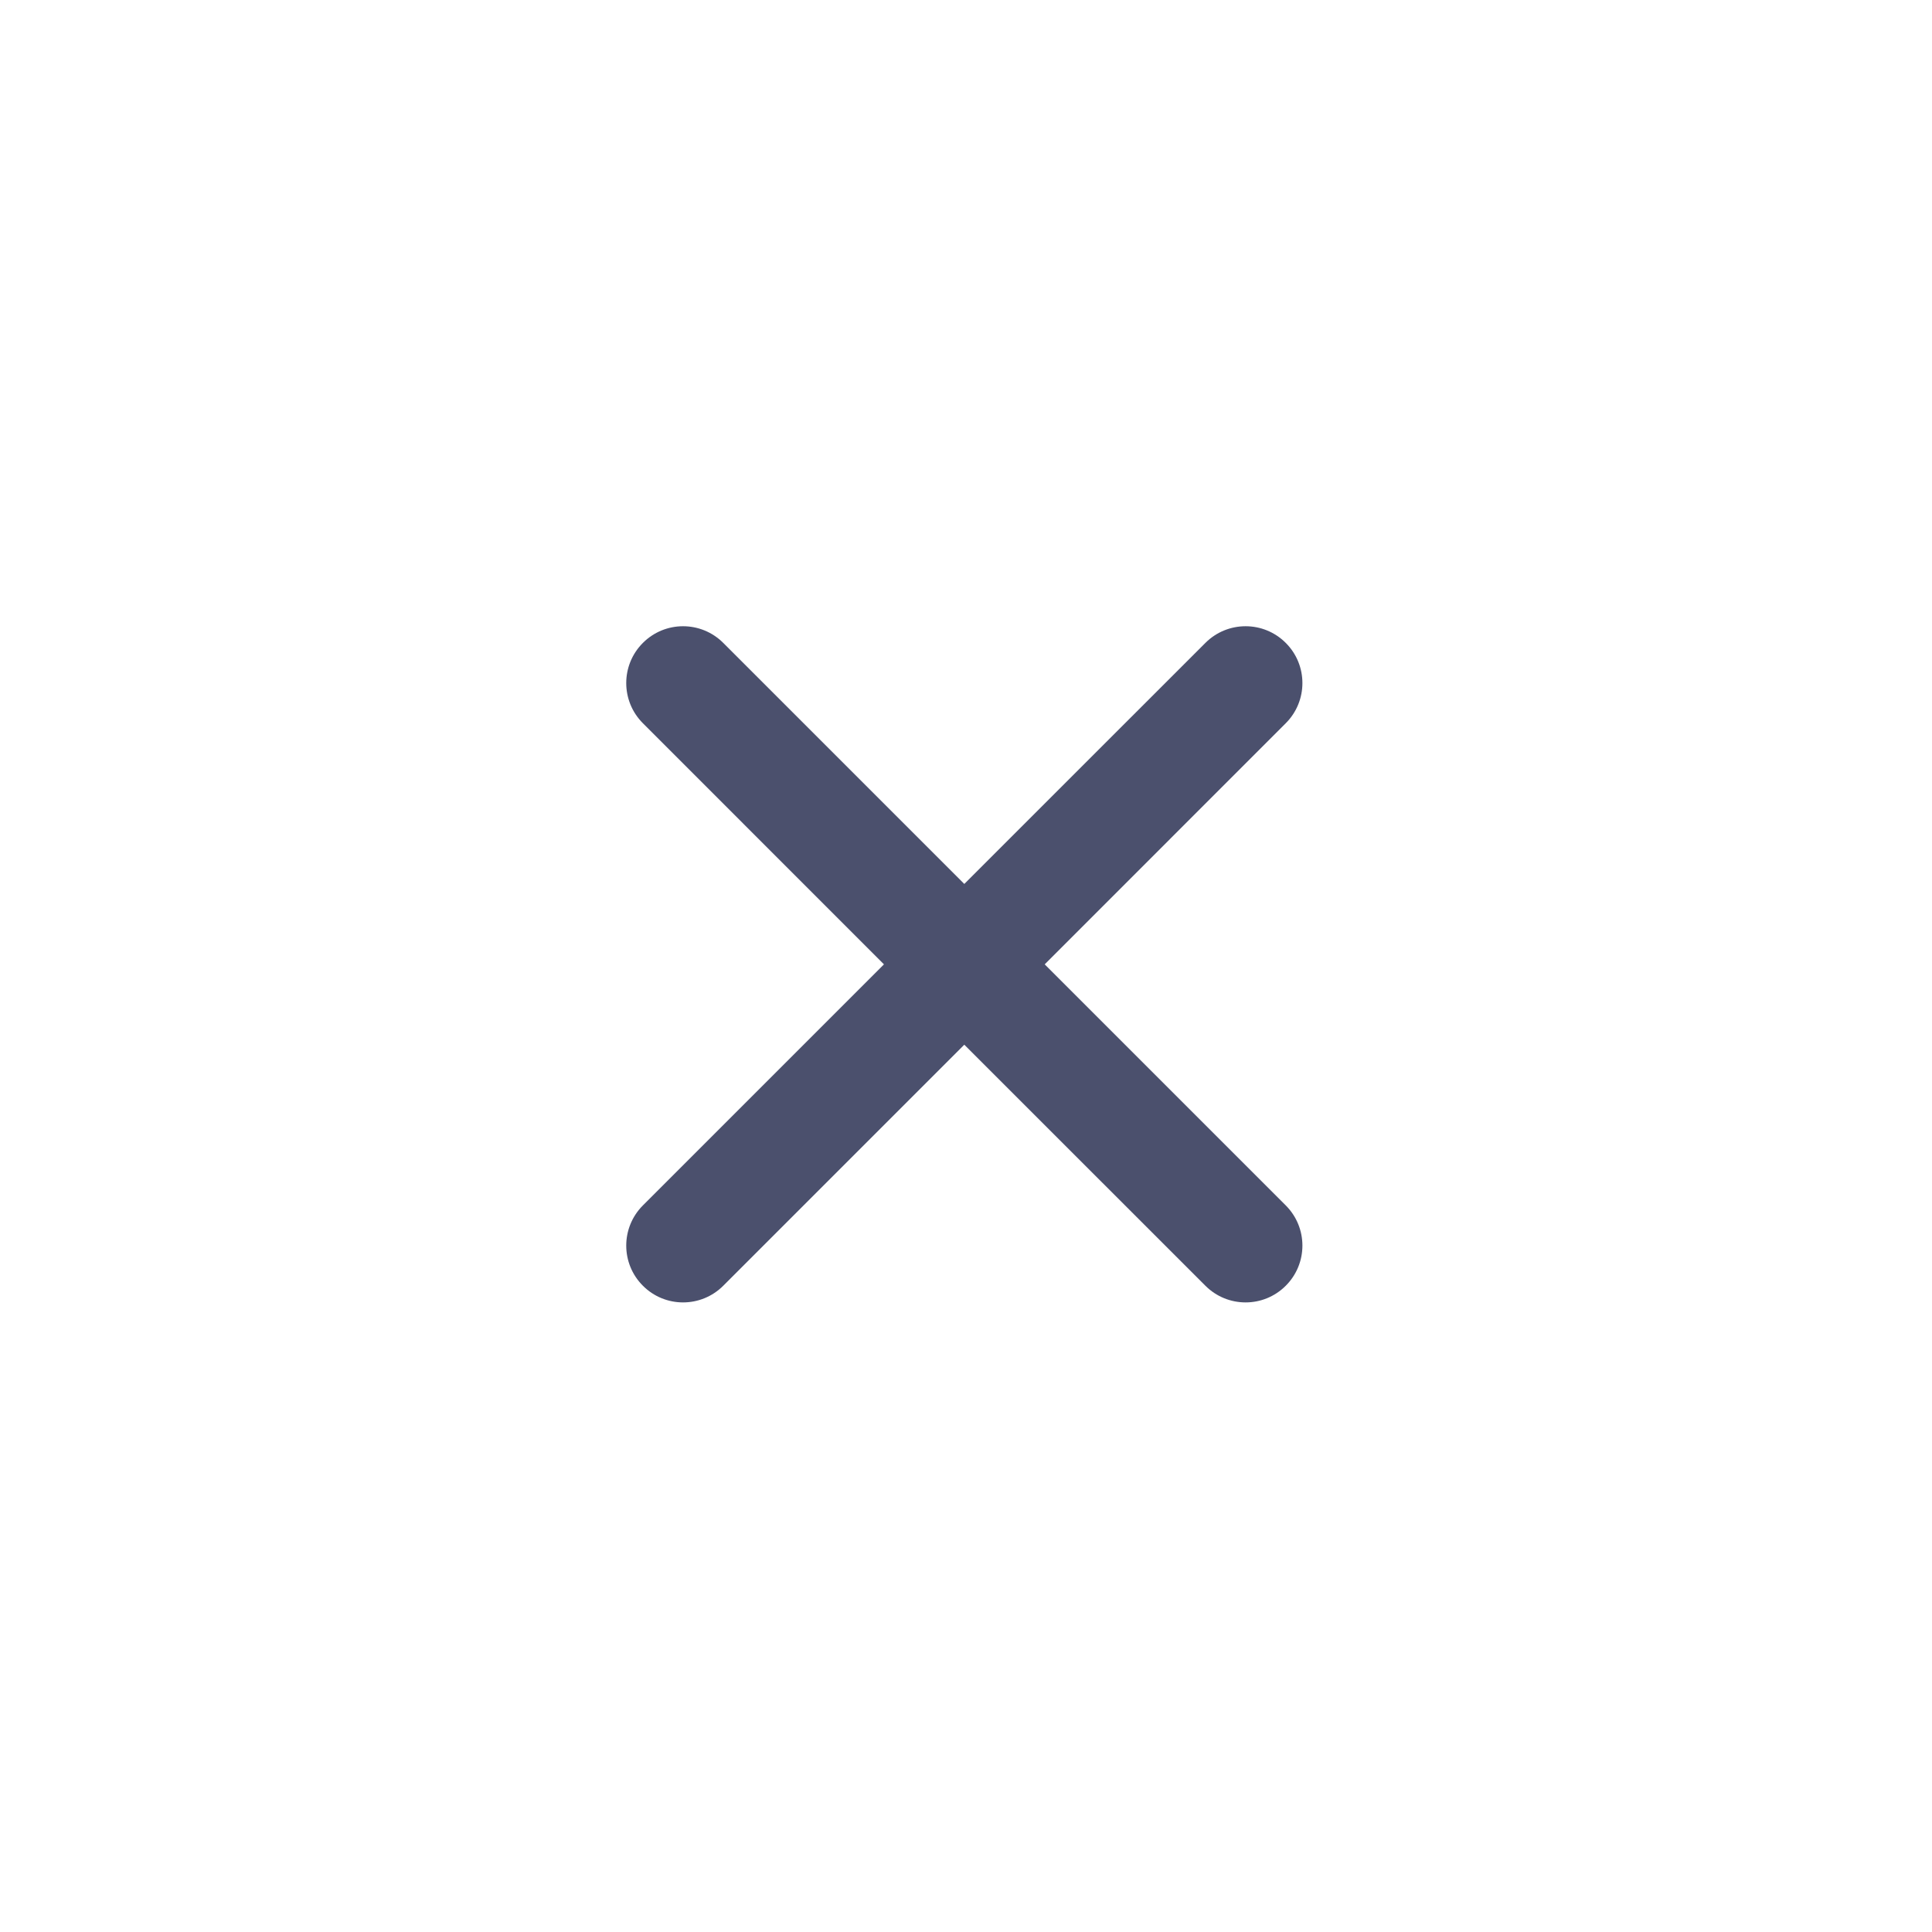 <svg width="34" height="34" viewBox="0 0 34 34" fill="none" xmlns="http://www.w3.org/2000/svg">
<path fill-rule="evenodd" clip-rule="evenodd" d="M15.556 16.971L11.314 12.728C10.923 12.337 10.923 11.704 11.314 11.314C11.704 10.923 12.337 10.923 12.728 11.314L16.97 15.556L21.213 11.314C21.604 10.923 22.237 10.923 22.627 11.314C23.018 11.704 23.018 12.337 22.627 12.728L18.385 16.971L22.627 21.213C23.018 21.604 23.018 22.237 22.627 22.627C22.237 23.018 21.604 23.018 21.213 22.627L16.97 18.385L12.728 22.627C12.337 23.018 11.704 23.018 11.314 22.627C10.923 22.237 10.923 21.604 11.314 21.213L15.556 16.971Z" fill="#4B506D"/>
<mask id="mask0" mask-type="alpha" maskUnits="userSpaceOnUse" x="5" y="5" width="24" height="24">
<path fill-rule="evenodd" clip-rule="evenodd" d="M15.556 16.971L11.314 12.728C10.923 12.337 10.923 11.704 11.314 11.314C11.704 10.923 12.337 10.923 12.728 11.314L16.97 15.556L21.213 11.314C21.604 10.923 22.237 10.923 22.627 11.314C23.018 11.704 23.018 12.337 22.627 12.728L18.385 16.971L22.627 21.213C23.018 21.604 23.018 22.237 22.627 22.627C22.237 23.018 21.604 23.018 21.213 22.627L16.97 18.385L12.728 22.627C12.337 23.018 11.704 23.018 11.314 22.627C10.923 22.237 10.923 21.604 11.314 21.213L15.556 16.971Z" fill="white"/>
</mask>
<g mask="url(#mask0)">
</g>
</svg>
